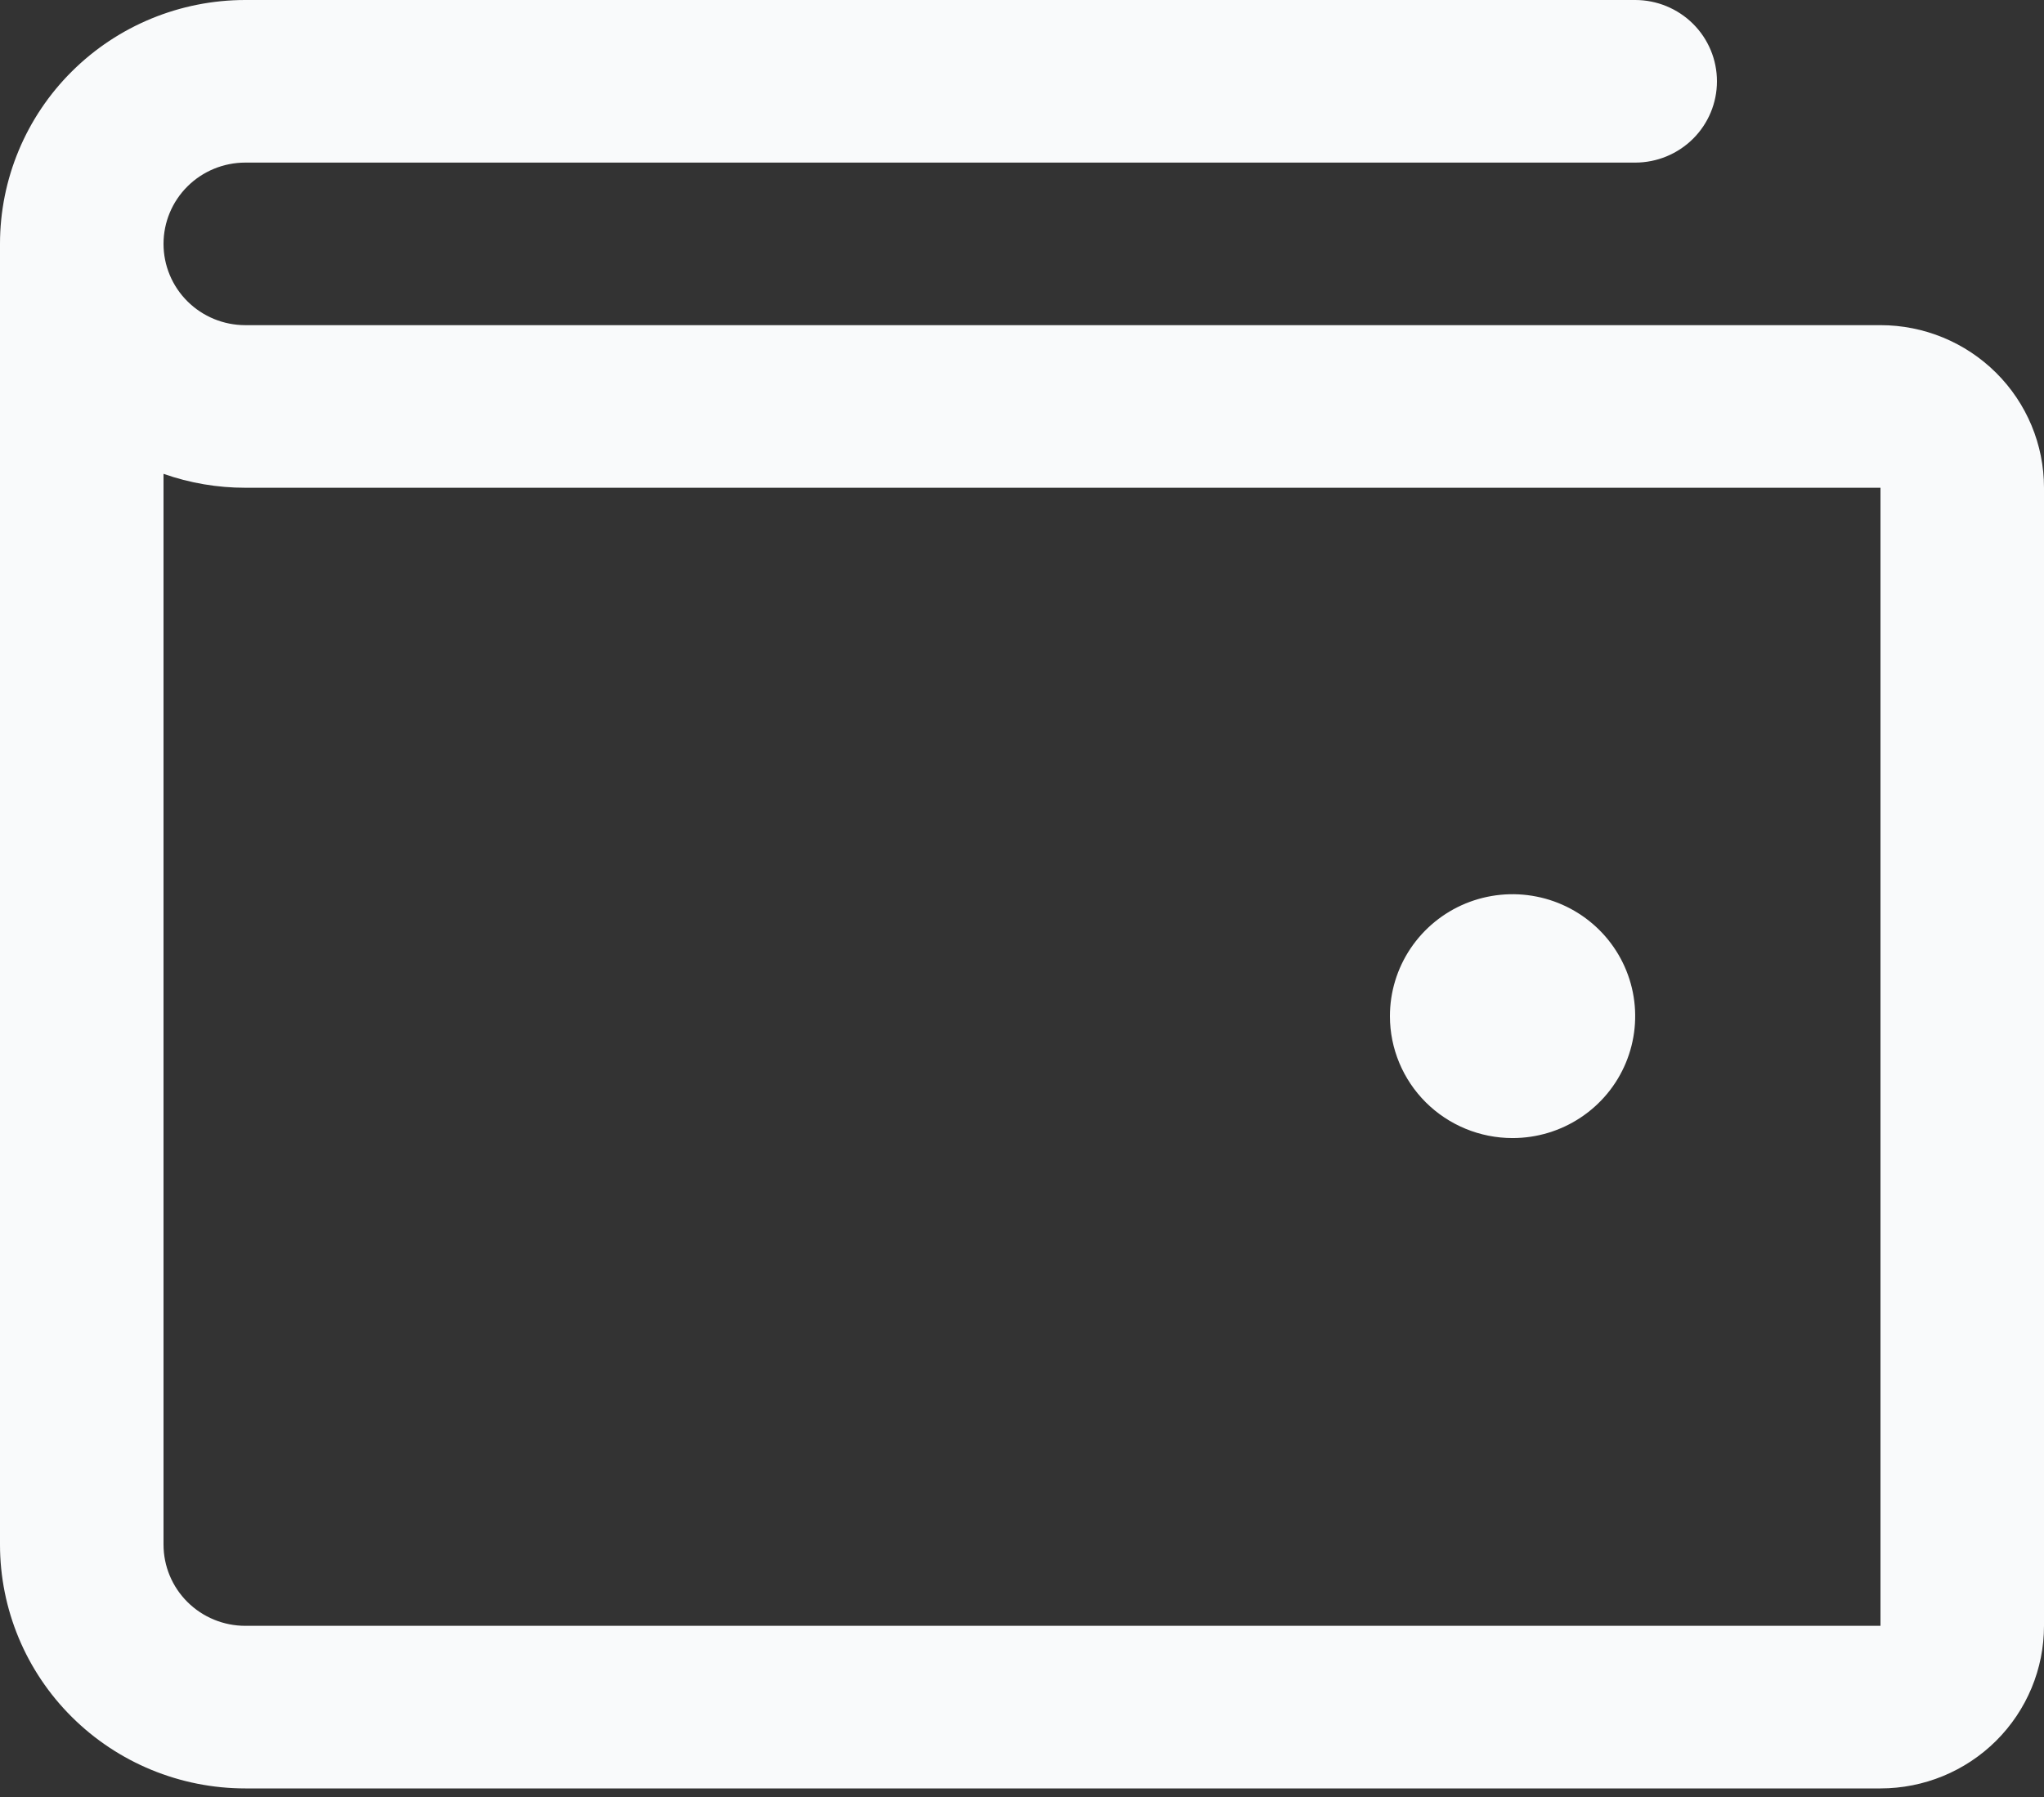 <svg width="58" height="51" viewBox="0 0 58 51" fill="none" xmlns="http://www.w3.org/2000/svg">
<rect x="0" y="0" width="58" height="51" fill="#333333" stroke="none"/>
<path d="M53.36 9.227H6.96C6.345 9.227 5.755 8.984 5.32 8.552C4.884 8.119 4.64 7.532 4.64 6.92C4.64 6.309 4.884 5.722 5.32 5.289C5.755 4.857 6.345 4.614 6.96 4.614H46.4C47.015 4.614 47.605 4.371 48.041 3.938C48.476 3.505 48.72 2.919 48.72 2.307C48.72 1.695 48.476 1.108 48.041 0.676C47.605 0.243 47.015 0 46.4 0H6.96C5.114 0 3.344 0.729 2.039 2.027C0.733 3.325 0 5.085 0 6.92V43.83C0 45.665 0.733 47.425 2.039 48.723C3.344 50.021 5.114 50.75 6.96 50.75H53.36C54.591 50.75 55.771 50.264 56.641 49.399C57.511 48.533 58 47.36 58 46.136V13.841C58 12.617 57.511 11.444 56.641 10.579C55.771 9.713 54.591 9.227 53.36 9.227ZM53.36 46.136H6.96C6.345 46.136 5.755 45.893 5.32 45.461C4.884 45.028 4.64 44.441 4.64 43.83V13.446C5.385 13.708 6.17 13.842 6.96 13.841H53.36V46.136ZM39.44 28.835C39.44 28.151 39.644 27.482 40.026 26.913C40.409 26.344 40.952 25.9 41.588 25.638C42.224 25.377 42.924 25.308 43.599 25.442C44.274 25.575 44.894 25.905 45.381 26.389C45.867 26.872 46.199 27.489 46.333 28.16C46.467 28.831 46.398 29.527 46.135 30.159C45.872 30.792 45.426 31.332 44.853 31.712C44.281 32.093 43.608 32.295 42.92 32.295C41.997 32.295 41.112 31.931 40.459 31.282C39.807 30.633 39.44 29.753 39.44 28.835Z" fill="#F9FAFB"/>
</svg>
